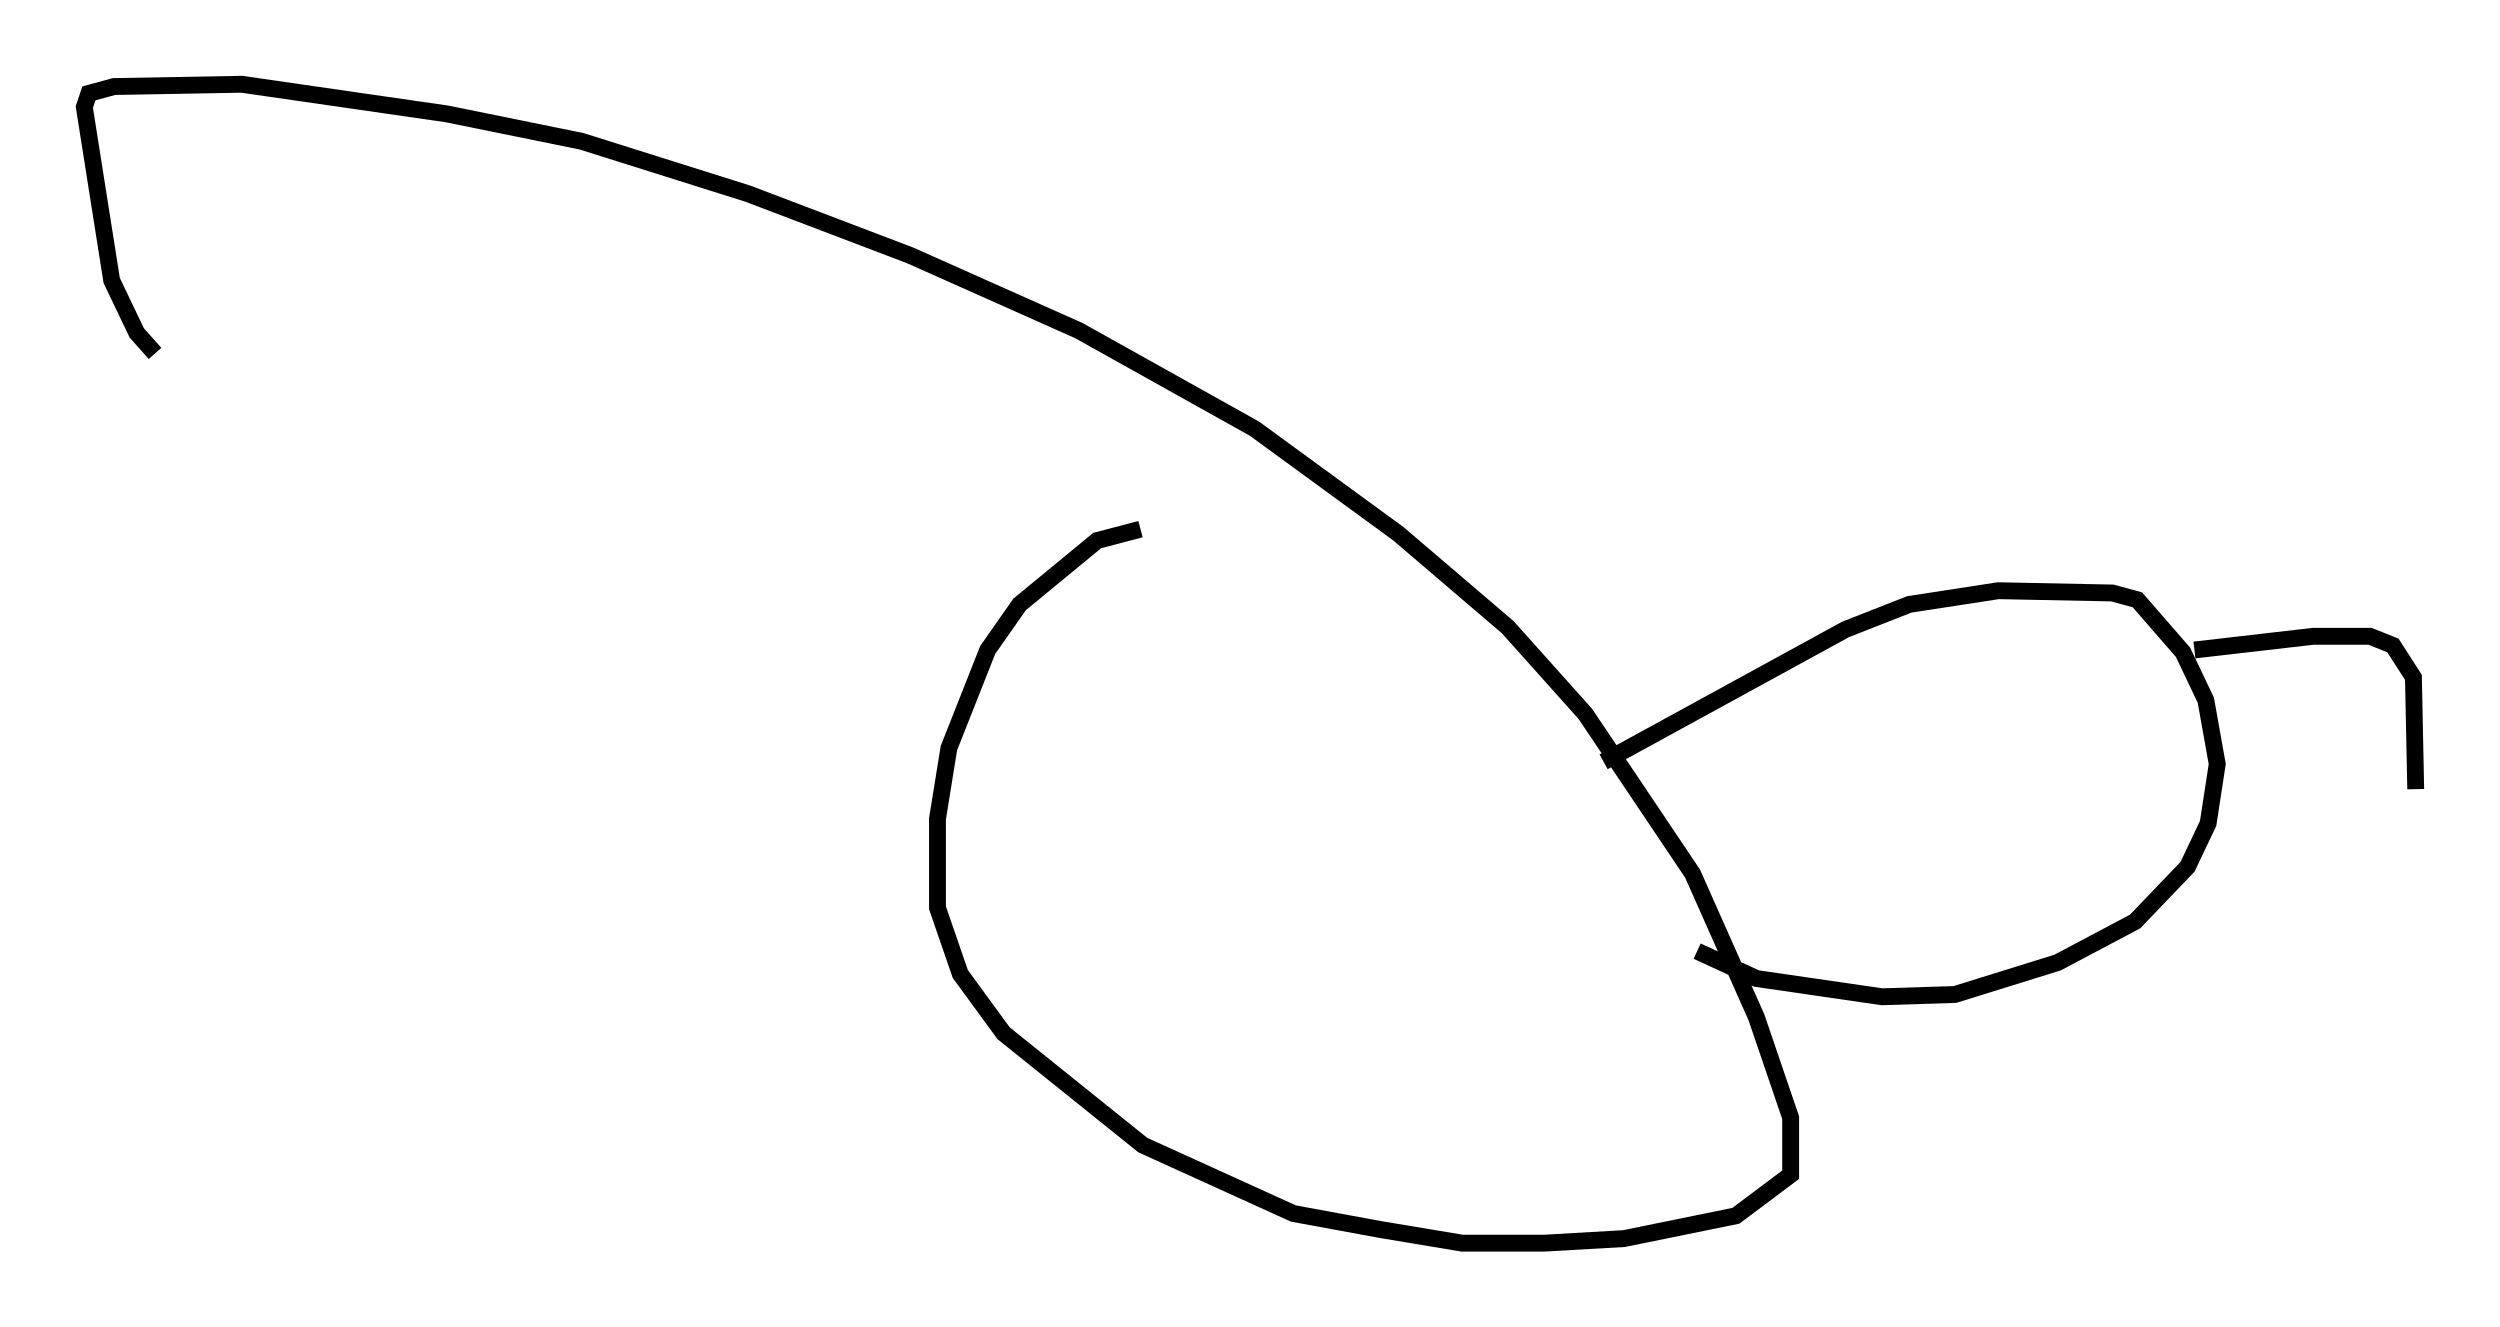 <?xml version="1.0" encoding="utf-8" ?>
<svg baseProfile="full" height="78.741" version="1.1" width="148.294" xmlns="http://www.w3.org/2000/svg" xmlns:ev="http://www.w3.org/2001/xml-events" xmlns:xlink="http://www.w3.org/1999/xlink"><defs /><rect fill="white" height="78.741" width="148.294" x="0" y="0" /><path d="M71.711, 31.387 m-4.059, 0.0 l-2.571, 0.677 -4.601, 3.789 l-1.894, 2.706 -2.3, 5.819 l-0.677, 4.195 0.0, 5.277 l1.353, 3.924 2.571, 3.518 l8.254, 6.631 8.931, 4.059 l5.142, 0.947 4.871, 0.812 l4.871, 0.0 4.736, -0.271 l6.631, -1.353 3.248, -2.436 l0.0, -3.383 -2.03, -5.954 l-3.789, -8.525 -6.36, -9.472 l-4.601, -5.142 -6.495, -5.548 l-8.525, -6.225 -10.419, -5.819 l-10.013, -4.465 -9.607, -3.654 l-9.878, -3.112 -7.984, -1.624 l-12.178, -1.759 -7.578, 0.135 l-1.488, 0.406 -0.271, 0.812 l1.624, 10.284 1.488, 3.112 l1.083, 1.218 m85.926, 24.222 l14.344, -7.848 3.789, -1.488 l5.277, -0.812 6.766, 0.135 l1.488, 0.406 2.706, 3.112 l1.353, 2.842 0.677, 3.789 l-0.541, 3.518 -1.218, 2.571 l-3.112, 3.248 -4.601, 2.436 l-6.089, 1.894 -4.33, 0.135 l-7.442, -1.083 -3.518, -1.624 m29.499, -17.862 l7.036, -0.812 3.383, 0.0 l1.353, 0.541 1.218, 1.894 l0.135, 6.631 " fill="none" stroke="black" stroke-width="1" /></svg>